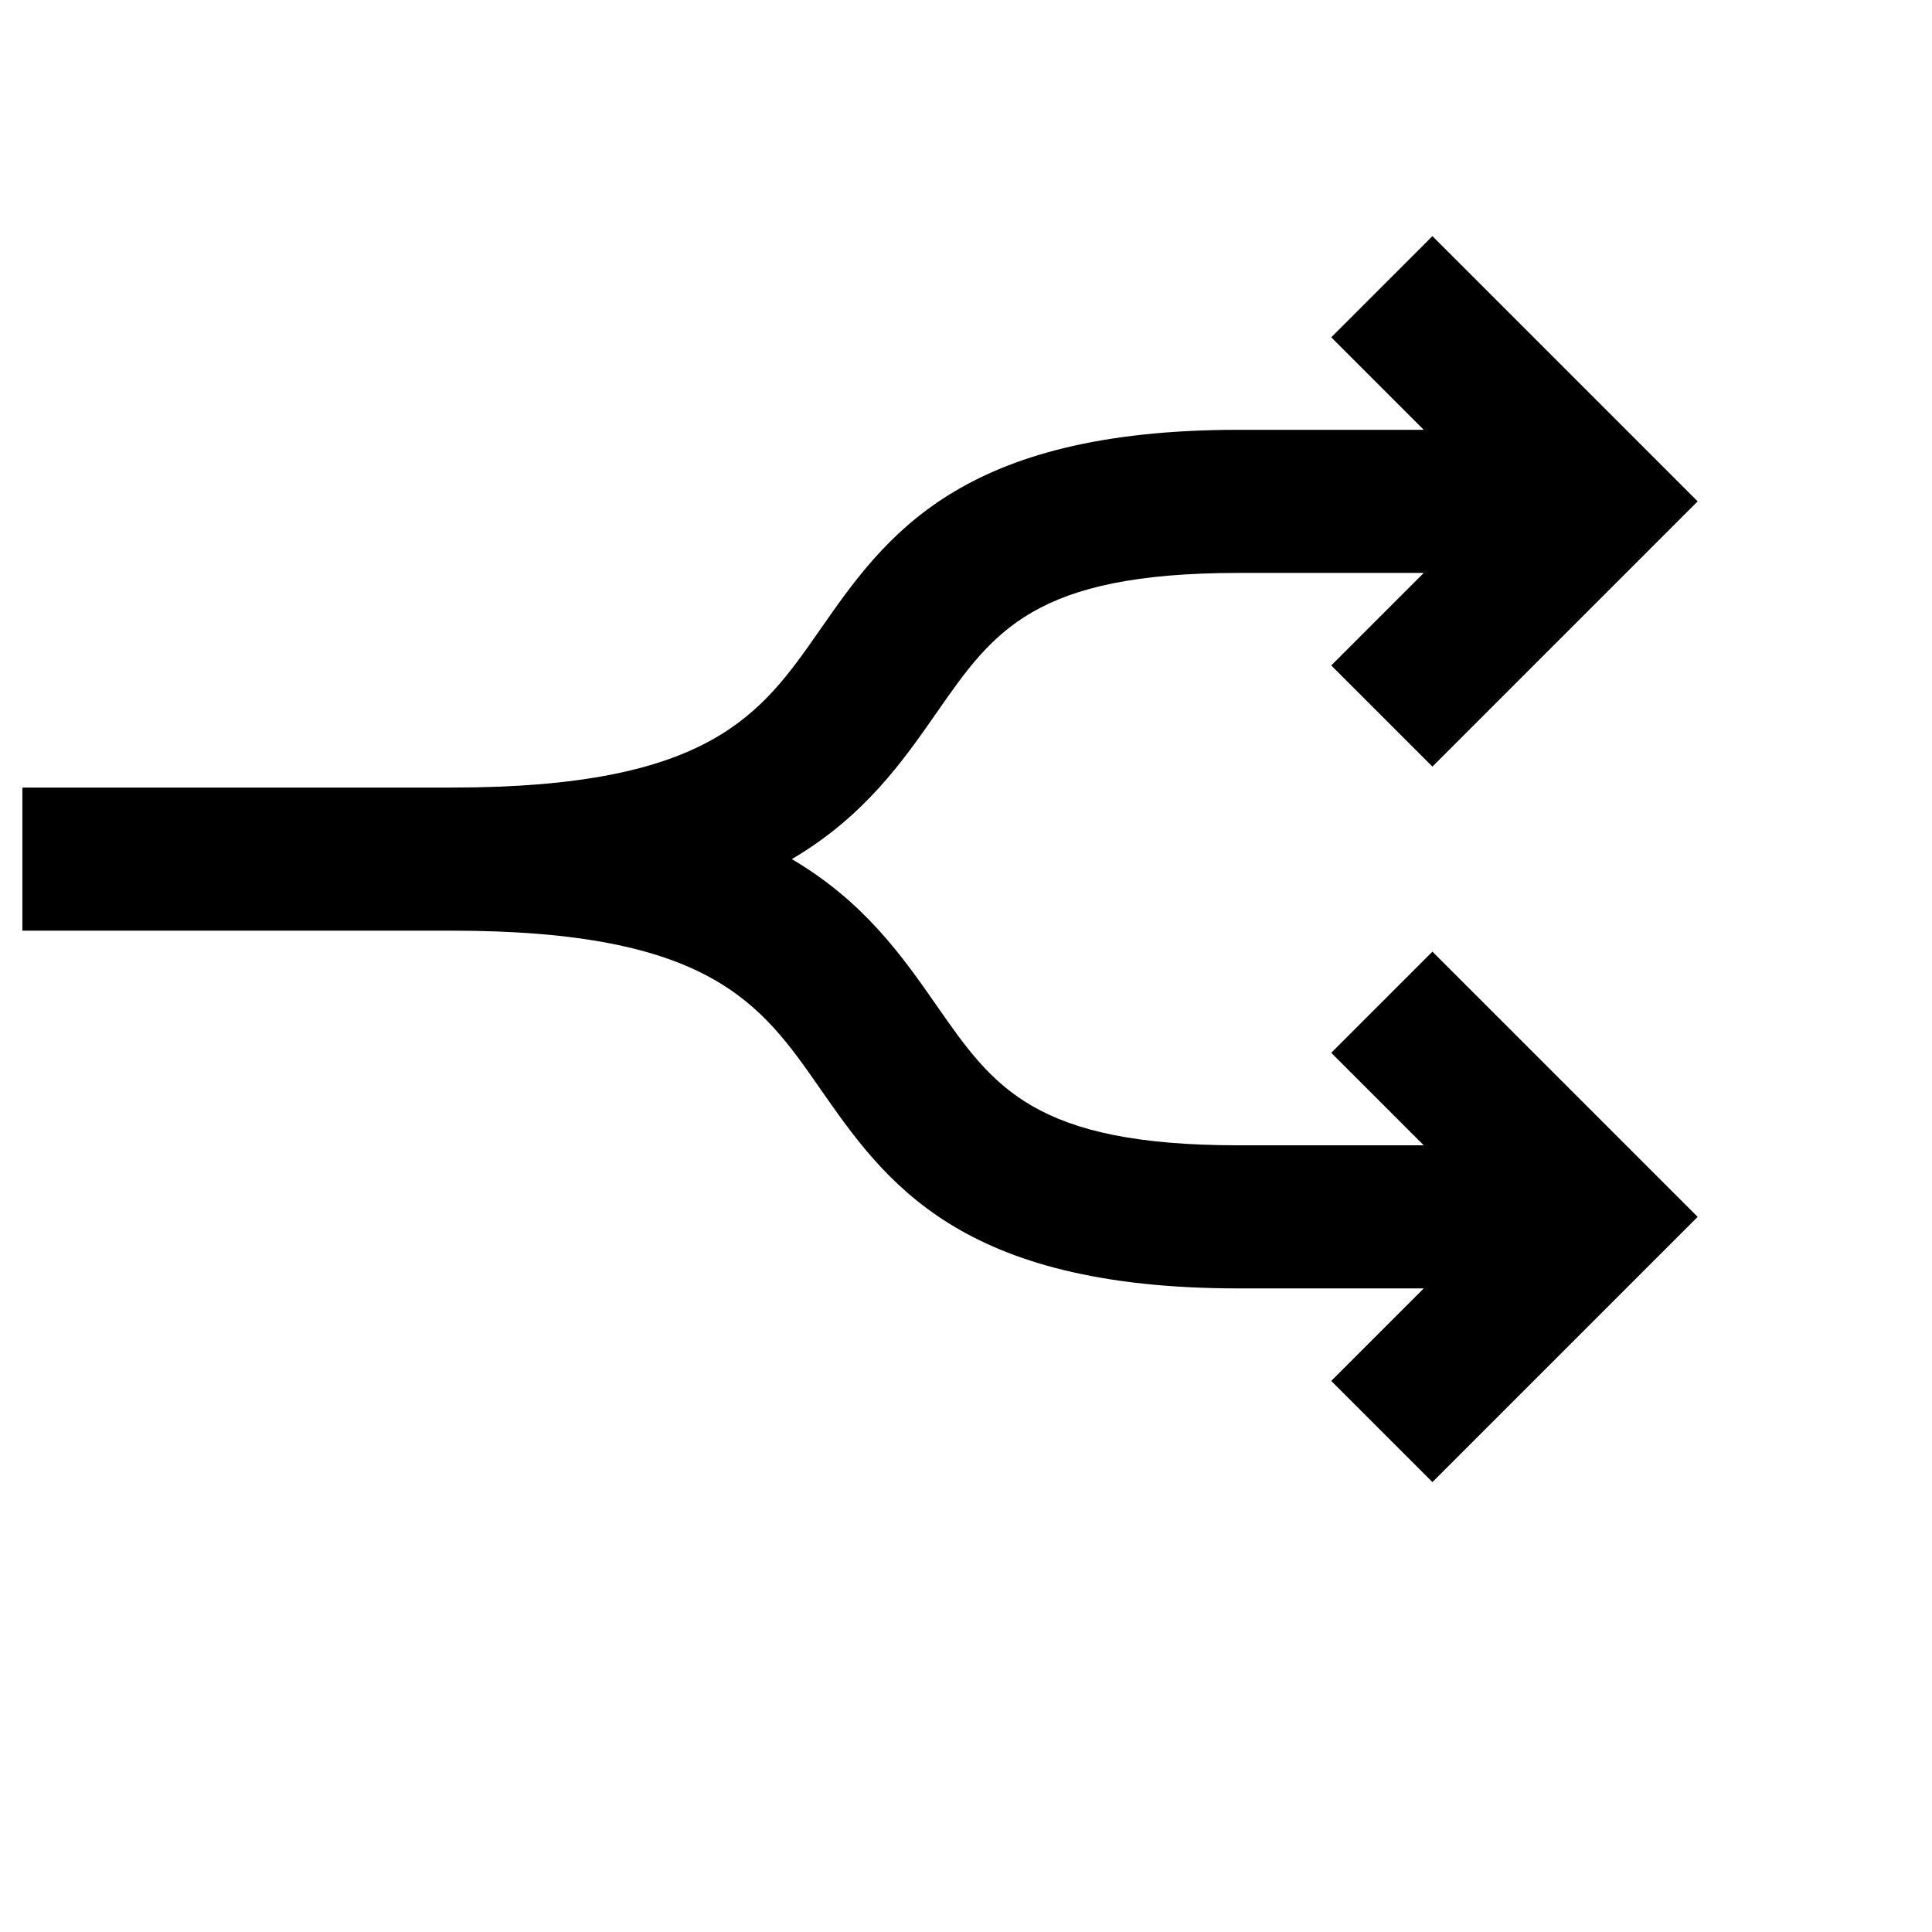 <svg viewBox="0 0 2160 2160" version="1.1" xmlns="http://www.w3.org/2000/svg" height="18pt" width="18pt">
    <path d="M1601.459 857.069L1898 560.534 1601.459 264l-113.113 113.11 103.434 103.431h-206.867c-312.38 0-395.415 119.11-468.61 224.221-65.676 94.312-122.472 175.745-411.334 175.745H25v159.986h479.97c288.86 0 345.657 81.433 411.333 175.745 73.195 105.11 156.23 224.22 468.61 224.22h206.867l-103.434 103.432L1601.46 1657 1898 1360.466l-296.541-296.535-113.113 113.11 103.434 103.431h-206.867c-228.865 0-274.383-65.274-337.339-155.666-38.237-54.955-81.274-116.63-162.31-164.306 81.036-47.676 124.073-109.35 162.31-164.306 62.956-90.392 108.474-155.666 337.339-155.666h206.867l-103.434 103.43 113.113 113.11z" stroke="none" stroke-width="1" fill-rule="evenodd"/>
</svg>
